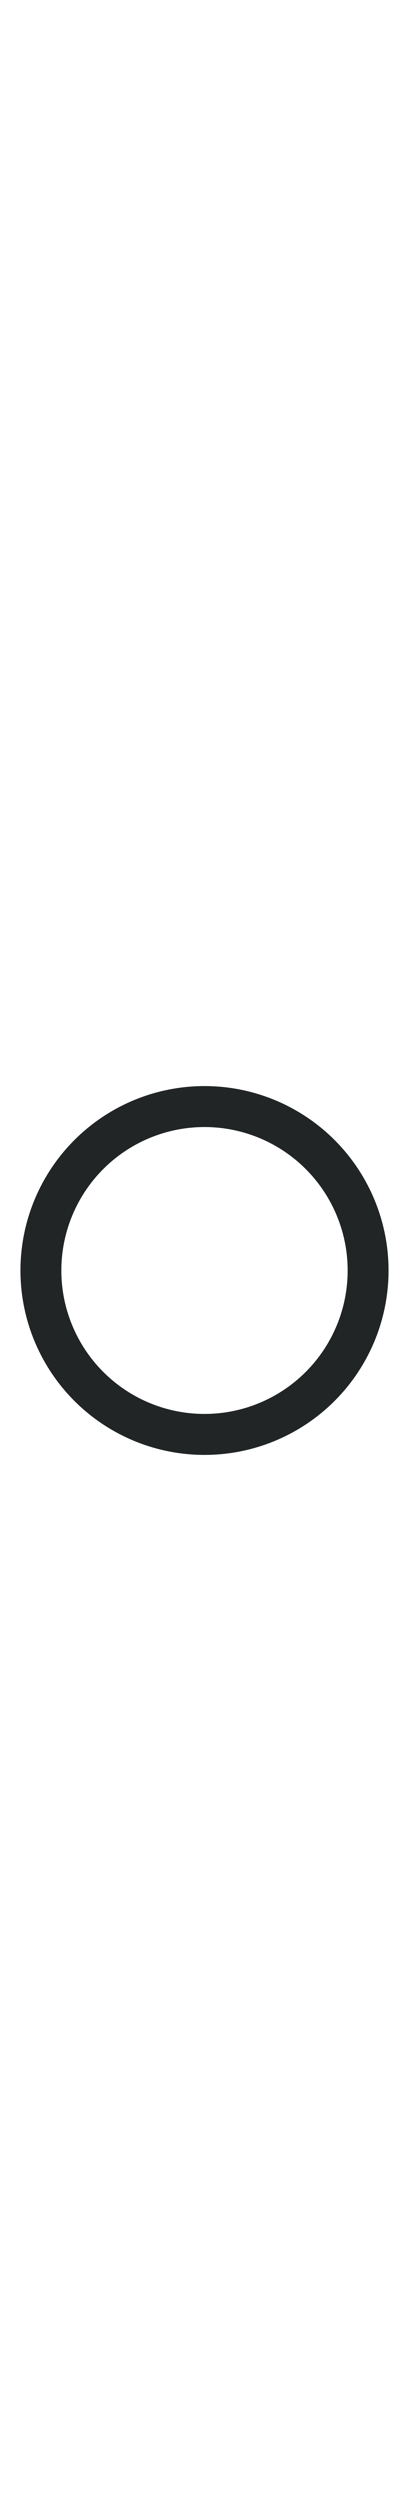 <?xml version="1.0" encoding="UTF-8"?>
<svg width="10px" height="61px" viewBox="0 0 10 61" version="1.1" xmlns="http://www.w3.org/2000/svg" xmlns:xlink="http://www.w3.org/1999/xlink">

    <g stroke="none" stroke-width="1" fill="none" fill-rule="evenodd">
      <polygon class="vert" transform="translate(5, 30.5) rotate(90) translate(-5, -30.5) " points="-25 30 35 30 35 31 -25 31"></polygon>
      <circle class="oval" stroke="#212526" stroke-width="1" cx="5" cy="31" r="4"></circle>
    </g>
</svg>
